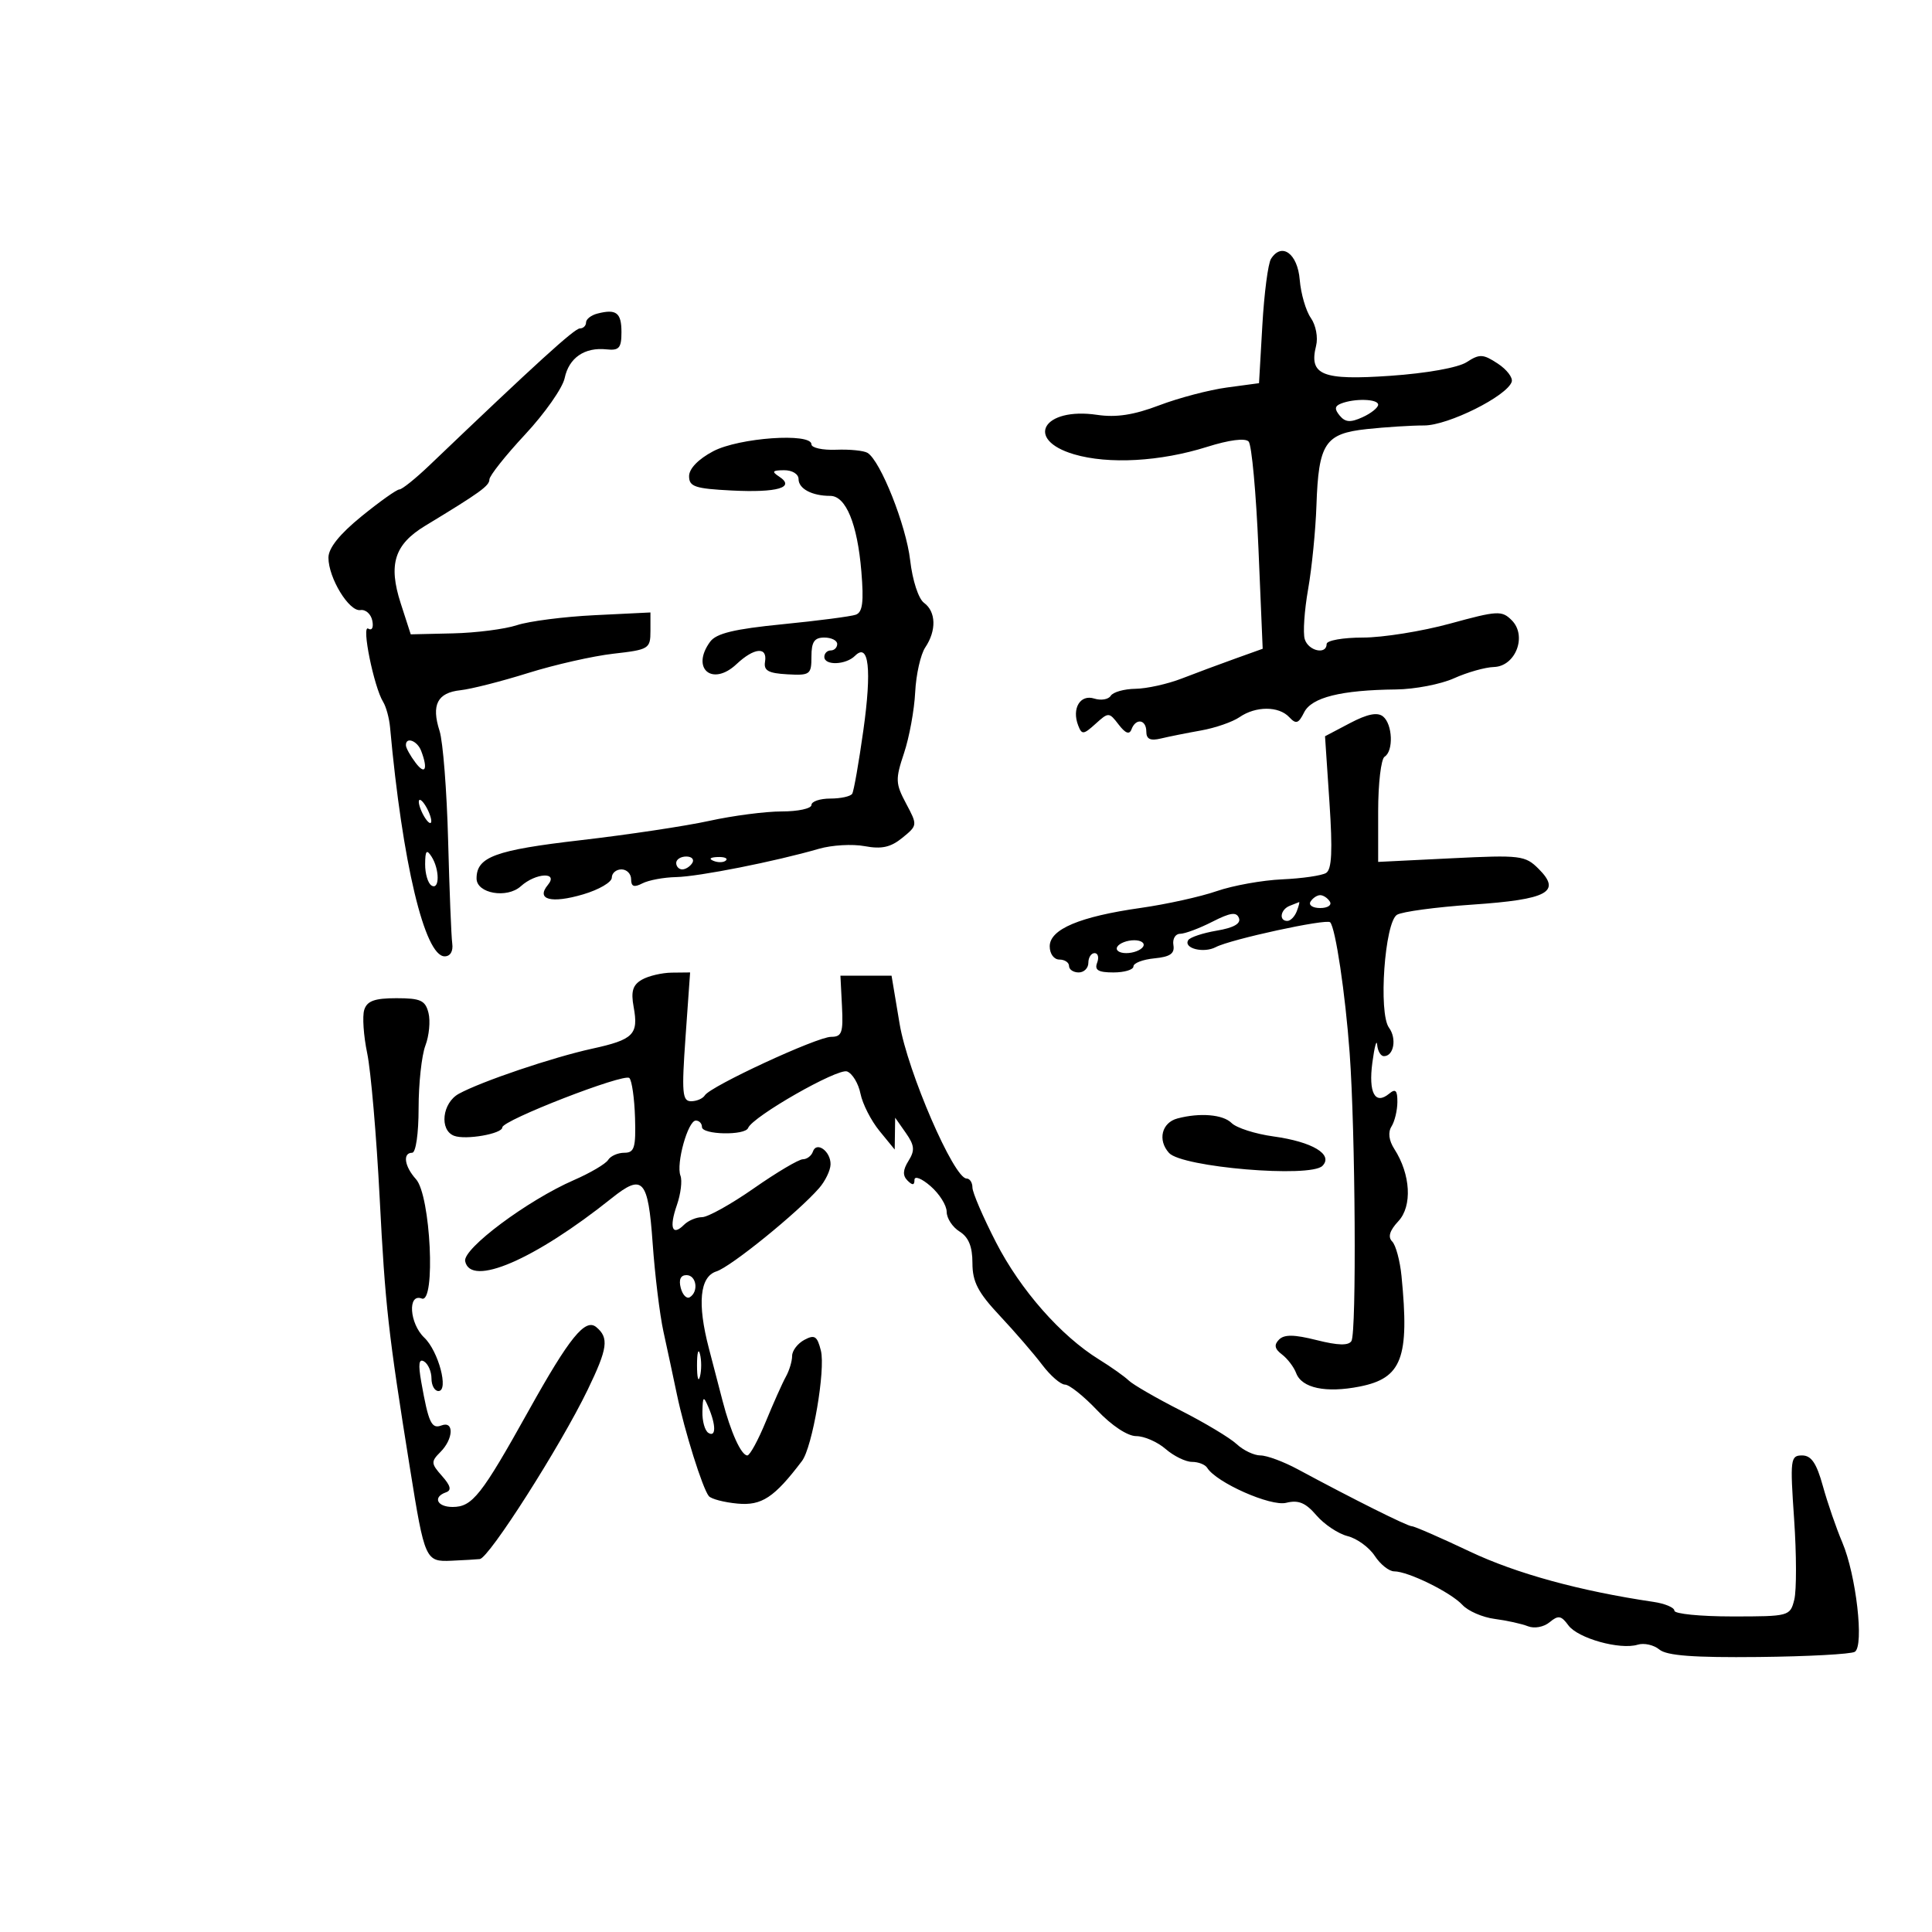 <svg xmlns="http://www.w3.org/2000/svg" width="300" height="300" viewBox="0 0 300 300" version="1.1">
	<path d="M 197.360 40.195 C 196.905 40.913, 196.301 45.550, 196.017 50.500 L 195.500 59.500 190.500 60.174 C 187.750 60.544, 183.025 61.789, 180 62.939 C 176.060 64.437, 173.327 64.856, 170.364 64.419 C 161.993 63.181, 159.021 68.256, 166.778 70.544 C 172.144 72.126, 180.173 71.678, 187.430 69.391 C 190.873 68.305, 193.358 67.987, 193.888 68.563 C 194.362 69.078, 195.047 76.529, 195.410 85.120 L 196.069 100.740 191.785 102.276 C 189.428 103.120, 185.700 104.509, 183.500 105.362 C 181.300 106.215, 178.064 106.932, 176.309 106.956 C 174.554 106.980, 172.829 107.468, 172.475 108.041 C 172.121 108.613, 170.967 108.807, 169.911 108.472 C 167.735 107.781, 166.403 110.003, 167.414 112.636 C 167.982 114.116, 168.239 114.093, 170.111 112.399 C 172.136 110.567, 172.213 110.569, 173.705 112.513 C 174.760 113.888, 175.374 114.115, 175.698 113.250 C 176.371 111.455, 178 111.708, 178 113.608 C 178 114.770, 178.625 115.067, 180.250 114.677 C 181.488 114.380, 184.300 113.817, 186.500 113.426 C 188.700 113.036, 191.388 112.105, 192.473 111.358 C 194.998 109.619, 198.565 109.619, 200.189 111.358 C 201.247 112.490, 201.631 112.368, 202.502 110.621 C 203.664 108.290, 208.229 107.151, 216.782 107.058 C 219.687 107.026, 223.737 106.245, 225.782 105.322 C 227.827 104.400, 230.610 103.612, 231.967 103.572 C 235.348 103.473, 237.161 98.733, 234.744 96.315 C 233.206 94.777, 232.537 94.813, 225.175 96.831 C 220.821 98.024, 214.726 99, 211.630 99 C 208.533 99, 206 99.450, 206 100 C 206 101.717, 203.163 101.092, 202.600 99.250 C 202.306 98.287, 202.541 94.800, 203.122 91.500 C 203.703 88.200, 204.285 82.350, 204.416 78.500 C 204.745 68.833, 205.736 67.328, 212.233 66.628 C 215.130 66.317, 219.139 66.063, 221.142 66.065 C 224.856 66.068, 233.996 61.512, 234.737 59.288 C 234.950 58.650, 233.971 57.372, 232.562 56.449 C 230.289 54.959, 229.746 54.935, 227.750 56.230 C 226.423 57.091, 221.552 57.963, 215.882 58.356 C 205.298 59.089, 203.219 58.248, 204.361 53.697 C 204.688 52.394, 204.328 50.486, 203.544 49.367 C 202.773 48.266, 201.998 45.599, 201.821 43.441 C 201.488 39.364, 199.022 37.570, 197.360 40.195 M 92.750 48.696 C 91.787 48.944, 91 49.564, 91 50.073 C 91 50.583, 90.567 51, 90.039 51 C 89.207 51, 83.220 56.449, 66.688 72.250 C 64.530 74.313, 62.428 76, 62.017 76 C 61.606 76, 58.959 77.880, 56.135 80.177 C 52.724 82.951, 51 85.106, 51 86.596 C 51 89.747, 54.211 95.011, 55.964 94.733 C 56.769 94.605, 57.600 95.341, 57.810 96.368 C 58.030 97.442, 57.764 97.972, 57.185 97.615 C 56.083 96.934, 58.057 106.665, 59.491 108.986 C 59.954 109.734, 60.438 111.506, 60.567 112.923 C 62.480 133.972, 65.943 148.500, 69.049 148.500 C 69.925 148.500, 70.391 147.708, 70.224 146.500 C 70.073 145.400, 69.785 138.200, 69.584 130.500 C 69.383 122.800, 68.785 115.150, 68.255 113.500 C 66.951 109.442, 67.915 107.563, 71.500 107.178 C 73.150 107.001, 77.875 105.799, 82 104.507 C 86.125 103.215, 92.088 101.865, 95.250 101.507 C 100.767 100.883, 101 100.739, 101 97.979 L 101 95.102 92.342 95.526 C 87.580 95.759, 82.149 96.456, 80.274 97.075 C 78.398 97.694, 73.920 98.268, 70.321 98.350 L 63.779 98.500 62.221 93.679 C 60.266 87.629, 61.243 84.540, 66.031 81.639 C 74.545 76.481, 75.988 75.440, 75.994 74.456 C 75.997 73.882, 78.496 70.732, 81.548 67.456 C 84.599 64.180, 87.358 60.247, 87.680 58.714 C 88.342 55.557, 90.781 53.883, 94.184 54.250 C 96.133 54.460, 96.500 54.038, 96.500 51.583 C 96.500 48.548, 95.703 47.934, 92.750 48.696 M 208.208 62.676 C 207.243 63.063, 207.199 63.535, 208.034 64.541 C 208.898 65.582, 209.703 65.637, 211.576 64.783 C 212.909 64.176, 214 63.301, 214 62.839 C 214 61.934, 210.316 61.830, 208.208 62.676 M 110.750 70.068 C 108.437 71.289, 107 72.772, 107 73.939 C 107 75.568, 107.912 75.876, 113.602 76.165 C 120.706 76.525, 123.560 75.696, 121 74.015 C 119.782 73.216, 119.923 73.028, 121.750 73.015 C 123.014 73.007, 124 73.611, 124 74.393 C 124 75.892, 126.091 77, 128.921 77 C 131.347 77, 133.135 81.342, 133.751 88.729 C 134.148 93.489, 133.944 95.075, 132.885 95.452 C 132.123 95.723, 127.007 96.389, 121.516 96.932 C 114.002 97.675, 111.219 98.348, 110.266 99.651 C 107.231 103.801, 110.604 106.660, 114.365 103.127 C 117.110 100.548, 119.193 100.370, 118.794 102.749 C 118.562 104.128, 119.294 104.543, 122.250 104.707 C 125.785 104.904, 126 104.746, 126 101.958 C 126 99.667, 126.451 99, 128 99 C 129.100 99, 130 99.450, 130 100 C 130 100.550, 129.550 101, 129 101 C 128.450 101, 128 101.450, 128 102 C 128 103.377, 131.340 103.260, 132.767 101.833 C 134.914 99.686, 135.390 103.944, 134.060 113.410 C 133.358 118.410, 132.580 122.838, 132.333 123.250 C 132.085 123.662, 130.559 124, 128.941 124 C 127.323 124, 126 124.450, 126 125 C 126 125.550, 123.927 126, 121.393 126 C 118.859 126, 113.797 126.658, 110.143 127.462 C 106.489 128.266, 97.504 129.616, 90.176 130.464 C 76.874 132.002, 74 133.058, 74 136.410 C 74 138.738, 78.715 139.568, 80.869 137.619 C 83.188 135.520, 86.791 135.342, 85.074 137.411 C 83.176 139.697, 85.590 140.342, 90.556 138.875 C 93 138.154, 95 136.987, 95 136.282 C 95 135.577, 95.675 135, 96.500 135 C 97.325 135, 98 135.691, 98 136.535 C 98 137.674, 98.451 137.838, 99.750 137.168 C 100.713 136.672, 103.071 136.233, 104.991 136.193 C 108.507 136.120, 120.374 133.769, 127.156 131.802 C 129.166 131.219, 132.368 131.034, 134.270 131.391 C 136.892 131.883, 138.307 131.569, 140.115 130.096 C 142.483 128.165, 142.487 128.128, 140.696 124.769 C 139.043 121.667, 139.016 121.016, 140.377 116.943 C 141.194 114.499, 141.972 110.250, 142.108 107.500 C 142.243 104.750, 142.949 101.612, 143.677 100.527 C 145.434 97.907, 145.352 94.978, 143.482 93.610 C 142.619 92.978, 141.691 90.130, 141.330 87 C 140.706 81.584, 136.734 71.572, 134.714 70.323 C 134.146 69.972, 131.953 69.752, 129.840 69.835 C 127.728 69.918, 126 69.539, 126 68.993 C 126 67.168, 114.741 67.961, 110.750 70.068 M 209.624 112.286 L 205.749 114.326 206.435 124.567 C 206.940 132.108, 206.803 135.004, 205.916 135.552 C 205.254 135.961, 202.189 136.408, 199.106 136.544 C 196.023 136.680, 191.445 137.503, 188.932 138.373 C 186.420 139.243, 181.117 140.416, 177.147 140.979 C 167.661 142.325, 163 144.291, 163 146.949 C 163 148.105, 163.654 149, 164.500 149 C 165.325 149, 166 149.450, 166 150 C 166 150.550, 166.675 151, 167.500 151 C 168.325 151, 169 150.325, 169 149.500 C 169 148.675, 169.436 148, 169.969 148 C 170.501 148, 170.678 148.675, 170.362 149.500 C 169.926 150.635, 170.542 151, 172.893 151 C 174.602 151, 176 150.579, 176 150.063 C 176 149.548, 177.463 148.986, 179.250 148.813 C 181.702 148.577, 182.428 148.070, 182.206 146.750 C 182.045 145.787, 182.512 145, 183.245 145 C 183.978 145, 186.223 144.161, 188.234 143.136 C 191.060 141.695, 192.002 141.564, 192.384 142.558 C 192.713 143.416, 191.566 144.067, 188.944 144.509 C 186.781 144.875, 184.786 145.538, 184.511 145.982 C 183.722 147.258, 186.899 148.063, 188.790 147.066 C 191.086 145.855, 205.959 142.626, 206.544 143.211 C 207.370 144.037, 208.899 154.275, 209.573 163.500 C 210.462 175.672, 210.657 206.917, 209.852 208.231 C 209.400 208.968, 207.763 208.926, 204.454 208.093 C 200.950 207.211, 199.414 207.190, 198.602 208.016 C 197.798 208.832, 197.922 209.454, 199.062 210.317 C 199.921 210.968, 200.914 212.274, 201.269 213.220 C 202.143 215.550, 205.884 216.338, 211.140 215.300 C 217.689 214.005, 218.880 210.857, 217.626 198.149 C 217.390 195.755, 216.737 193.337, 216.175 192.775 C 215.478 192.078, 215.786 191.075, 217.138 189.626 C 219.322 187.287, 219.048 182.359, 216.513 178.418 C 215.662 177.094, 215.501 175.820, 216.072 174.918 C 216.565 174.138, 216.976 172.432, 216.985 171.128 C 216.996 169.309, 216.700 169.004, 215.716 169.820 C 213.523 171.640, 212.473 169.705, 213.100 165 C 213.430 162.525, 213.767 161.287, 213.850 162.250 C 213.932 163.213, 214.402 164, 214.893 164 C 216.430 164, 216.917 161.268, 215.681 159.579 C 214.020 157.308, 215.017 143.225, 216.923 142.047 C 217.705 141.564, 222.981 140.853, 228.648 140.467 C 240.331 139.670, 242.501 138.501, 238.925 134.925 C 236.832 132.832, 236.125 132.746, 225.358 133.276 L 214 133.836 214 125.977 C 214 121.654, 214.450 117.840, 215 117.500 C 216.411 116.628, 216.244 112.440, 214.750 111.246 C 213.883 110.553, 212.311 110.872, 209.624 112.286 M 63.032 115.750 C 63.049 116.162, 63.724 117.374, 64.532 118.441 C 66.029 120.421, 66.487 119.433, 65.393 116.582 C 64.782 114.990, 62.973 114.353, 63.032 115.750 M 65.031 124.500 C 65.031 125.050, 65.467 126.175, 66 127 C 66.533 127.825, 66.969 128.050, 66.969 127.500 C 66.969 126.950, 66.533 125.825, 66 125 C 65.467 124.175, 65.031 123.950, 65.031 124.500 M 66.015 134.191 C 66.007 135.671, 66.450 137.160, 67 137.500 C 68.277 138.289, 68.277 134.976, 67 133 C 66.242 131.827, 66.027 132.086, 66.015 134.191 M 105 134 C 105 134.550, 105.423 135, 105.941 135 C 106.459 135, 107.160 134.550, 107.500 134 C 107.840 133.450, 107.416 133, 106.559 133 C 105.702 133, 105 133.450, 105 134 M 110.813 133.683 C 111.534 133.972, 112.397 133.936, 112.729 133.604 C 113.061 133.272, 112.471 133.036, 111.417 133.079 C 110.252 133.127, 110.015 133.364, 110.813 133.683 M 203.500 140 C 203.160 140.550, 203.835 141, 205 141 C 206.165 141, 206.840 140.550, 206.500 140 C 206.160 139.450, 205.485 139, 205 139 C 204.515 139, 203.840 139.450, 203.500 140 M 200.250 140.662 C 198.820 141.239, 198.551 143, 199.893 143 C 200.384 143, 201.045 142.325, 201.362 141.500 C 201.678 140.675, 201.839 140.036, 201.719 140.079 C 201.598 140.122, 200.938 140.385, 200.250 140.662 M 173.500 147 C 173.160 147.550, 173.782 148, 174.882 148 C 175.982 148, 177.160 147.550, 177.500 147 C 177.840 146.450, 177.218 146, 176.118 146 C 175.018 146, 173.840 146.450, 173.500 147 M 99.658 152.132 C 98.251 152.949, 97.952 153.948, 98.391 156.351 C 99.175 160.635, 98.385 161.430, 91.948 162.839 C 85.814 164.182, 74.750 167.924, 71.250 169.839 C 68.666 171.253, 68.188 175.475, 70.511 176.366 C 72.297 177.051, 78 176.055, 78 175.058 C 78 173.958, 96.936 166.603, 97.728 167.395 C 98.121 167.788, 98.516 170.560, 98.607 173.555 C 98.747 178.221, 98.509 179, 96.944 179 C 95.940 179, 94.808 179.501, 94.430 180.113 C 94.052 180.726, 91.662 182.133, 89.121 183.241 C 81.913 186.383, 71.831 193.904, 72.230 195.840 C 73.068 199.906, 82.986 195.638, 95 186.041 C 99.816 182.194, 100.636 183.097, 101.341 193.019 C 101.693 197.980, 102.448 204.167, 103.019 206.769 C 103.590 209.371, 104.528 213.750, 105.104 216.500 C 106.305 222.236, 109.090 231.114, 110.064 232.312 C 110.428 232.759, 112.434 233.284, 114.524 233.478 C 118.281 233.827, 120.236 232.534, 124.531 226.861 C 126.149 224.724, 128.210 212.686, 127.466 209.719 C 126.898 207.459, 126.497 207.199, 124.897 208.055 C 123.853 208.614, 123 209.736, 123 210.549 C 123 211.362, 122.565 212.809, 122.034 213.764 C 121.503 214.719, 120.098 217.863, 118.911 220.750 C 117.725 223.637, 116.435 226, 116.046 226 C 115.096 226, 113.457 222.384, 112.193 217.500 C 111.624 215.300, 110.673 211.648, 110.079 209.384 C 108.249 202.405, 108.655 198.244, 111.246 197.422 C 113.487 196.711, 123.868 188.294, 127.185 184.500 C 128.147 183.400, 128.948 181.739, 128.967 180.809 C 129.007 178.772, 126.780 177.159, 126.226 178.823 C 126.010 179.470, 125.308 180.005, 124.667 180.011 C 124.025 180.017, 120.608 182.042, 117.072 184.511 C 113.537 186.980, 109.915 189, 109.022 189 C 108.130 189, 106.867 189.533, 106.217 190.183 C 104.383 192.017, 103.878 190.648, 105.098 187.150 C 105.706 185.404, 105.960 183.339, 105.662 182.562 C 104.951 180.710, 106.820 174, 108.047 174 C 108.571 174, 109 174.450, 109 175 C 109 176.211, 115.695 176.353, 116.167 175.152 C 116.864 173.378, 130.096 165.823, 131.537 166.376 C 132.364 166.693, 133.300 168.248, 133.616 169.830 C 133.933 171.413, 135.257 174.011, 136.560 175.604 L 138.928 178.500 138.964 176.027 L 139 173.555 140.654 175.916 C 142.012 177.855, 142.087 178.632, 141.072 180.257 C 140.185 181.676, 140.142 182.542, 140.918 183.318 C 141.694 184.094, 142 184.063, 142 183.207 C 142 182.544, 143.111 182.979, 144.500 184.187 C 145.875 185.382, 147 187.176, 147 188.172 C 147 189.168, 147.900 190.545, 149 191.232 C 150.406 192.110, 151 193.564, 151 196.129 C 151 199.042, 151.855 200.689, 155.250 204.310 C 157.588 206.803, 160.547 210.229, 161.826 211.922 C 163.105 213.615, 164.700 215, 165.370 215 C 166.040 215, 168.294 216.800, 170.378 219 C 172.625 221.371, 175.090 223, 176.431 223 C 177.676 223, 179.732 223.900, 181 225 C 182.268 226.100, 184.111 227, 185.094 227 C 186.077 227, 187.138 227.414, 187.450 227.920 C 188.869 230.214, 197.314 233.959, 199.713 233.357 C 201.618 232.879, 202.726 233.337, 204.412 235.299 C 205.625 236.711, 207.805 238.164, 209.256 238.528 C 210.707 238.892, 212.604 240.273, 213.470 241.595 C 214.337 242.918, 215.695 244, 216.489 244 C 218.661 244, 225.285 247.259, 227.092 249.217 C 227.968 250.166, 230.218 251.141, 232.092 251.384 C 233.966 251.627, 236.293 252.141, 237.263 252.525 C 238.256 252.919, 239.722 252.645, 240.621 251.900 C 241.967 250.782, 242.422 250.856, 243.533 252.376 C 245.012 254.399, 251.554 256.228, 254.298 255.387 C 255.287 255.083, 256.803 255.422, 257.668 256.140 C 258.815 257.091, 262.989 257.405, 273.094 257.298 C 280.713 257.217, 287.427 256.854, 288.014 256.492 C 289.485 255.582, 288.225 244.567, 286.070 239.500 C 285.134 237.300, 283.777 233.363, 283.054 230.750 C 282.070 227.194, 281.259 226, 279.824 226 C 278.020 226, 277.948 226.574, 278.590 235.892 C 278.964 241.333, 278.976 246.958, 278.616 248.392 C 277.972 250.960, 277.826 251, 268.981 251 C 264.041 251, 260 250.599, 260 250.109 C 260 249.620, 258.538 249.003, 256.750 248.739 C 245.341 247.054, 235.442 244.340, 228.231 240.921 C 223.683 238.764, 219.633 236.998, 219.231 236.995 C 218.537 236.990, 210.171 232.813, 201.515 228.148 C 199.323 226.966, 196.717 226, 195.723 226 C 194.729 226, 193.066 225.208, 192.028 224.240 C 190.989 223.273, 187.070 220.920, 183.319 219.014 C 179.569 217.107, 175.949 215.017, 175.277 214.371 C 174.604 213.725, 172.525 212.252, 170.657 211.097 C 164.736 207.437, 158.474 200.324, 154.677 192.943 C 152.655 189.011, 151 185.166, 151 184.397 C 151 183.629, 150.589 183, 150.087 183 C 148.117 183, 140.934 166.405, 139.692 158.984 L 138.439 151.500 134.469 151.500 L 130.500 151.500 130.742 156.250 C 130.952 160.363, 130.726 161, 129.051 161 C 126.869 161, 110.325 168.665, 109.449 170.082 C 109.137 170.587, 108.176 171, 107.312 171 C 105.943 171, 105.833 169.721, 106.451 161 L 107.160 151 104.330 151.030 C 102.774 151.047, 100.671 151.543, 99.658 152.132 M 56.561 156.806 C 56.246 157.800, 56.452 160.837, 57.020 163.556 C 57.587 166.275, 58.458 176.375, 58.954 186 C 59.820 202.814, 60.280 206.920, 63.661 228 C 65.946 242.250, 66.070 242.527, 70.088 242.349 C 71.965 242.267, 73.950 242.150, 74.500 242.092 C 75.939 241.937, 87.029 224.538, 91.250 215.811 C 94.368 209.364, 94.592 207.736, 92.588 206.073 C 90.878 204.654, 88.413 207.695, 82.114 219 C 74.738 232.235, 73.346 234, 70.278 234 C 67.855 234, 67.158 232.461, 69.250 231.729 C 70.153 231.414, 69.982 230.709, 68.635 229.190 C 66.917 227.255, 66.898 226.959, 68.385 225.472 C 70.419 223.438, 70.534 220.581, 68.551 221.342 C 67.005 221.935, 66.539 220.934, 65.415 214.605 C 64.918 211.806, 65.043 210.909, 65.862 211.414 C 66.488 211.801, 67 212.991, 67 214.059 C 67 215.127, 67.486 216, 68.079 216 C 69.728 216, 68.086 209.803, 65.884 207.711 C 63.573 205.516, 63.265 200.781, 65.489 201.634 C 67.684 202.476, 66.870 185.619, 64.594 183.104 C 62.799 181.120, 62.492 179, 64 179 C 64.571 179, 65 176.022, 65 172.065 C 65 168.251, 65.475 163.881, 66.055 162.354 C 66.636 160.827, 66.852 158.548, 66.536 157.289 C 66.046 155.336, 65.314 155, 61.548 155 C 58.171 155, 57 155.424, 56.561 156.806 M 182.835 173.673 C 180.387 174.321, 179.723 177.037, 181.526 179.029 C 183.540 181.254, 203.477 182.934, 205.347 181.036 C 207.086 179.271, 203.800 177.298, 197.731 176.463 C 194.918 176.076, 191.996 175.139, 191.237 174.380 C 189.909 173.052, 186.321 172.750, 182.835 173.673 M 105.707 199.989 C 105.993 201.083, 106.626 201.731, 107.114 201.430 C 108.526 200.557, 108.139 198, 106.594 198 C 105.682 198, 105.370 198.700, 105.707 199.989 M 108.232 212 C 108.232 213.925, 108.438 214.713, 108.689 213.750 C 108.941 212.787, 108.941 211.213, 108.689 210.250 C 108.438 209.287, 108.232 210.075, 108.232 212 M 109.070 219.191 C 109.032 220.671, 109.450 222.160, 110 222.500 C 111.194 223.238, 111.194 221.278, 110 218.500 C 109.233 216.714, 109.133 216.788, 109.070 219.191" stroke="none" fill="black" fill-rule="evenodd"/>
</svg>
